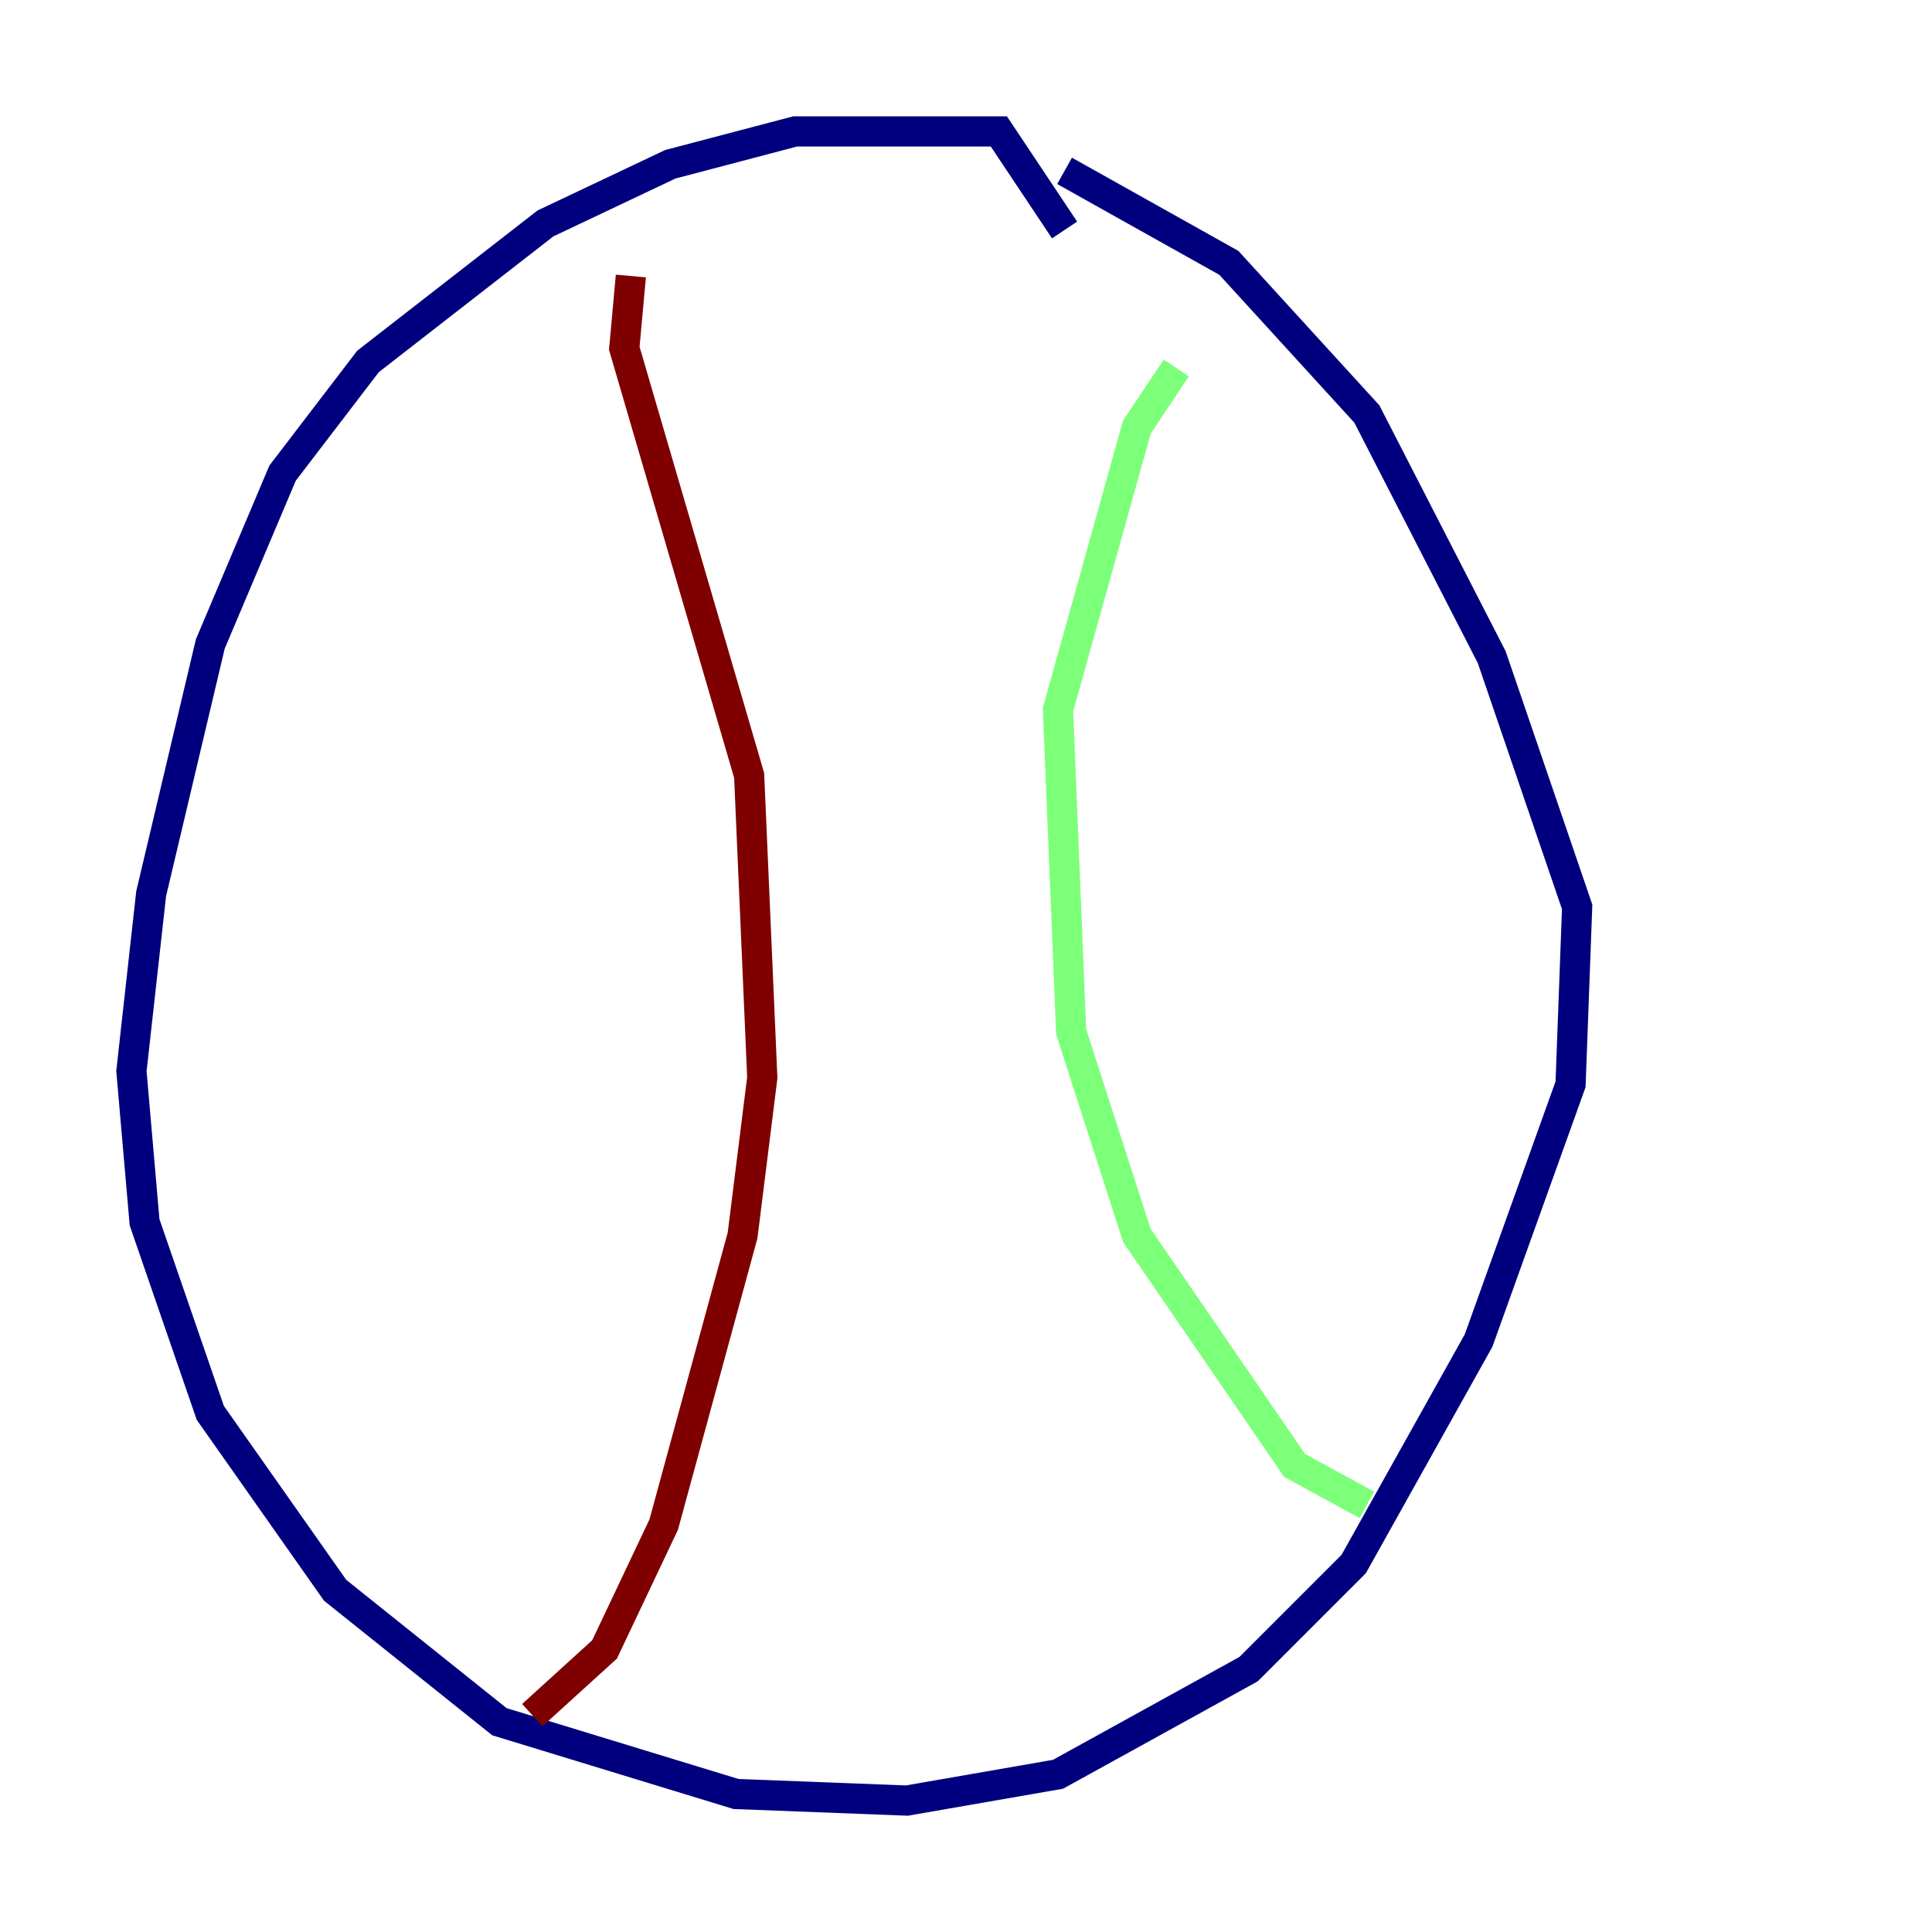 <?xml version="1.0" encoding="utf-8" ?>
<svg baseProfile="tiny" height="128" version="1.2" viewBox="0,0,128,128" width="128" xmlns="http://www.w3.org/2000/svg" xmlns:ev="http://www.w3.org/2001/xml-events" xmlns:xlink="http://www.w3.org/1999/xlink"><defs /><polyline fill="none" points="70.531,15.238 66.177,8.707 52.68,8.707 44.408,10.884 36.136,14.803 24.381,23.946 18.721,31.347 13.932,42.667 10.014,59.211 8.707,70.966 9.578,80.98 13.932,93.605 22.204,105.361 33.088,114.068 48.762,118.857 60.082,119.293 70.095,117.551 82.721,110.585 89.687,103.619 97.959,88.816 104.054,71.837 104.49,60.082 98.83,43.537 90.558,27.429 81.415,17.415 70.531,11.32" stroke="#00007f" stroke-width="2" /><polyline fill="none" points="77.932,24.381 75.32,28.299 70.095,47.02 70.966,68.354 75.32,81.85 85.769,97.088 90.558,99.701" stroke="#7cff79" stroke-width="2" /><polyline fill="none" points="41.796,18.286 41.361,23.075 49.633,51.374 50.503,71.401 49.197,81.85 43.973,101.007 40.054,109.279 35.265,113.633" stroke="#7f0000" stroke-width="2" /></svg>